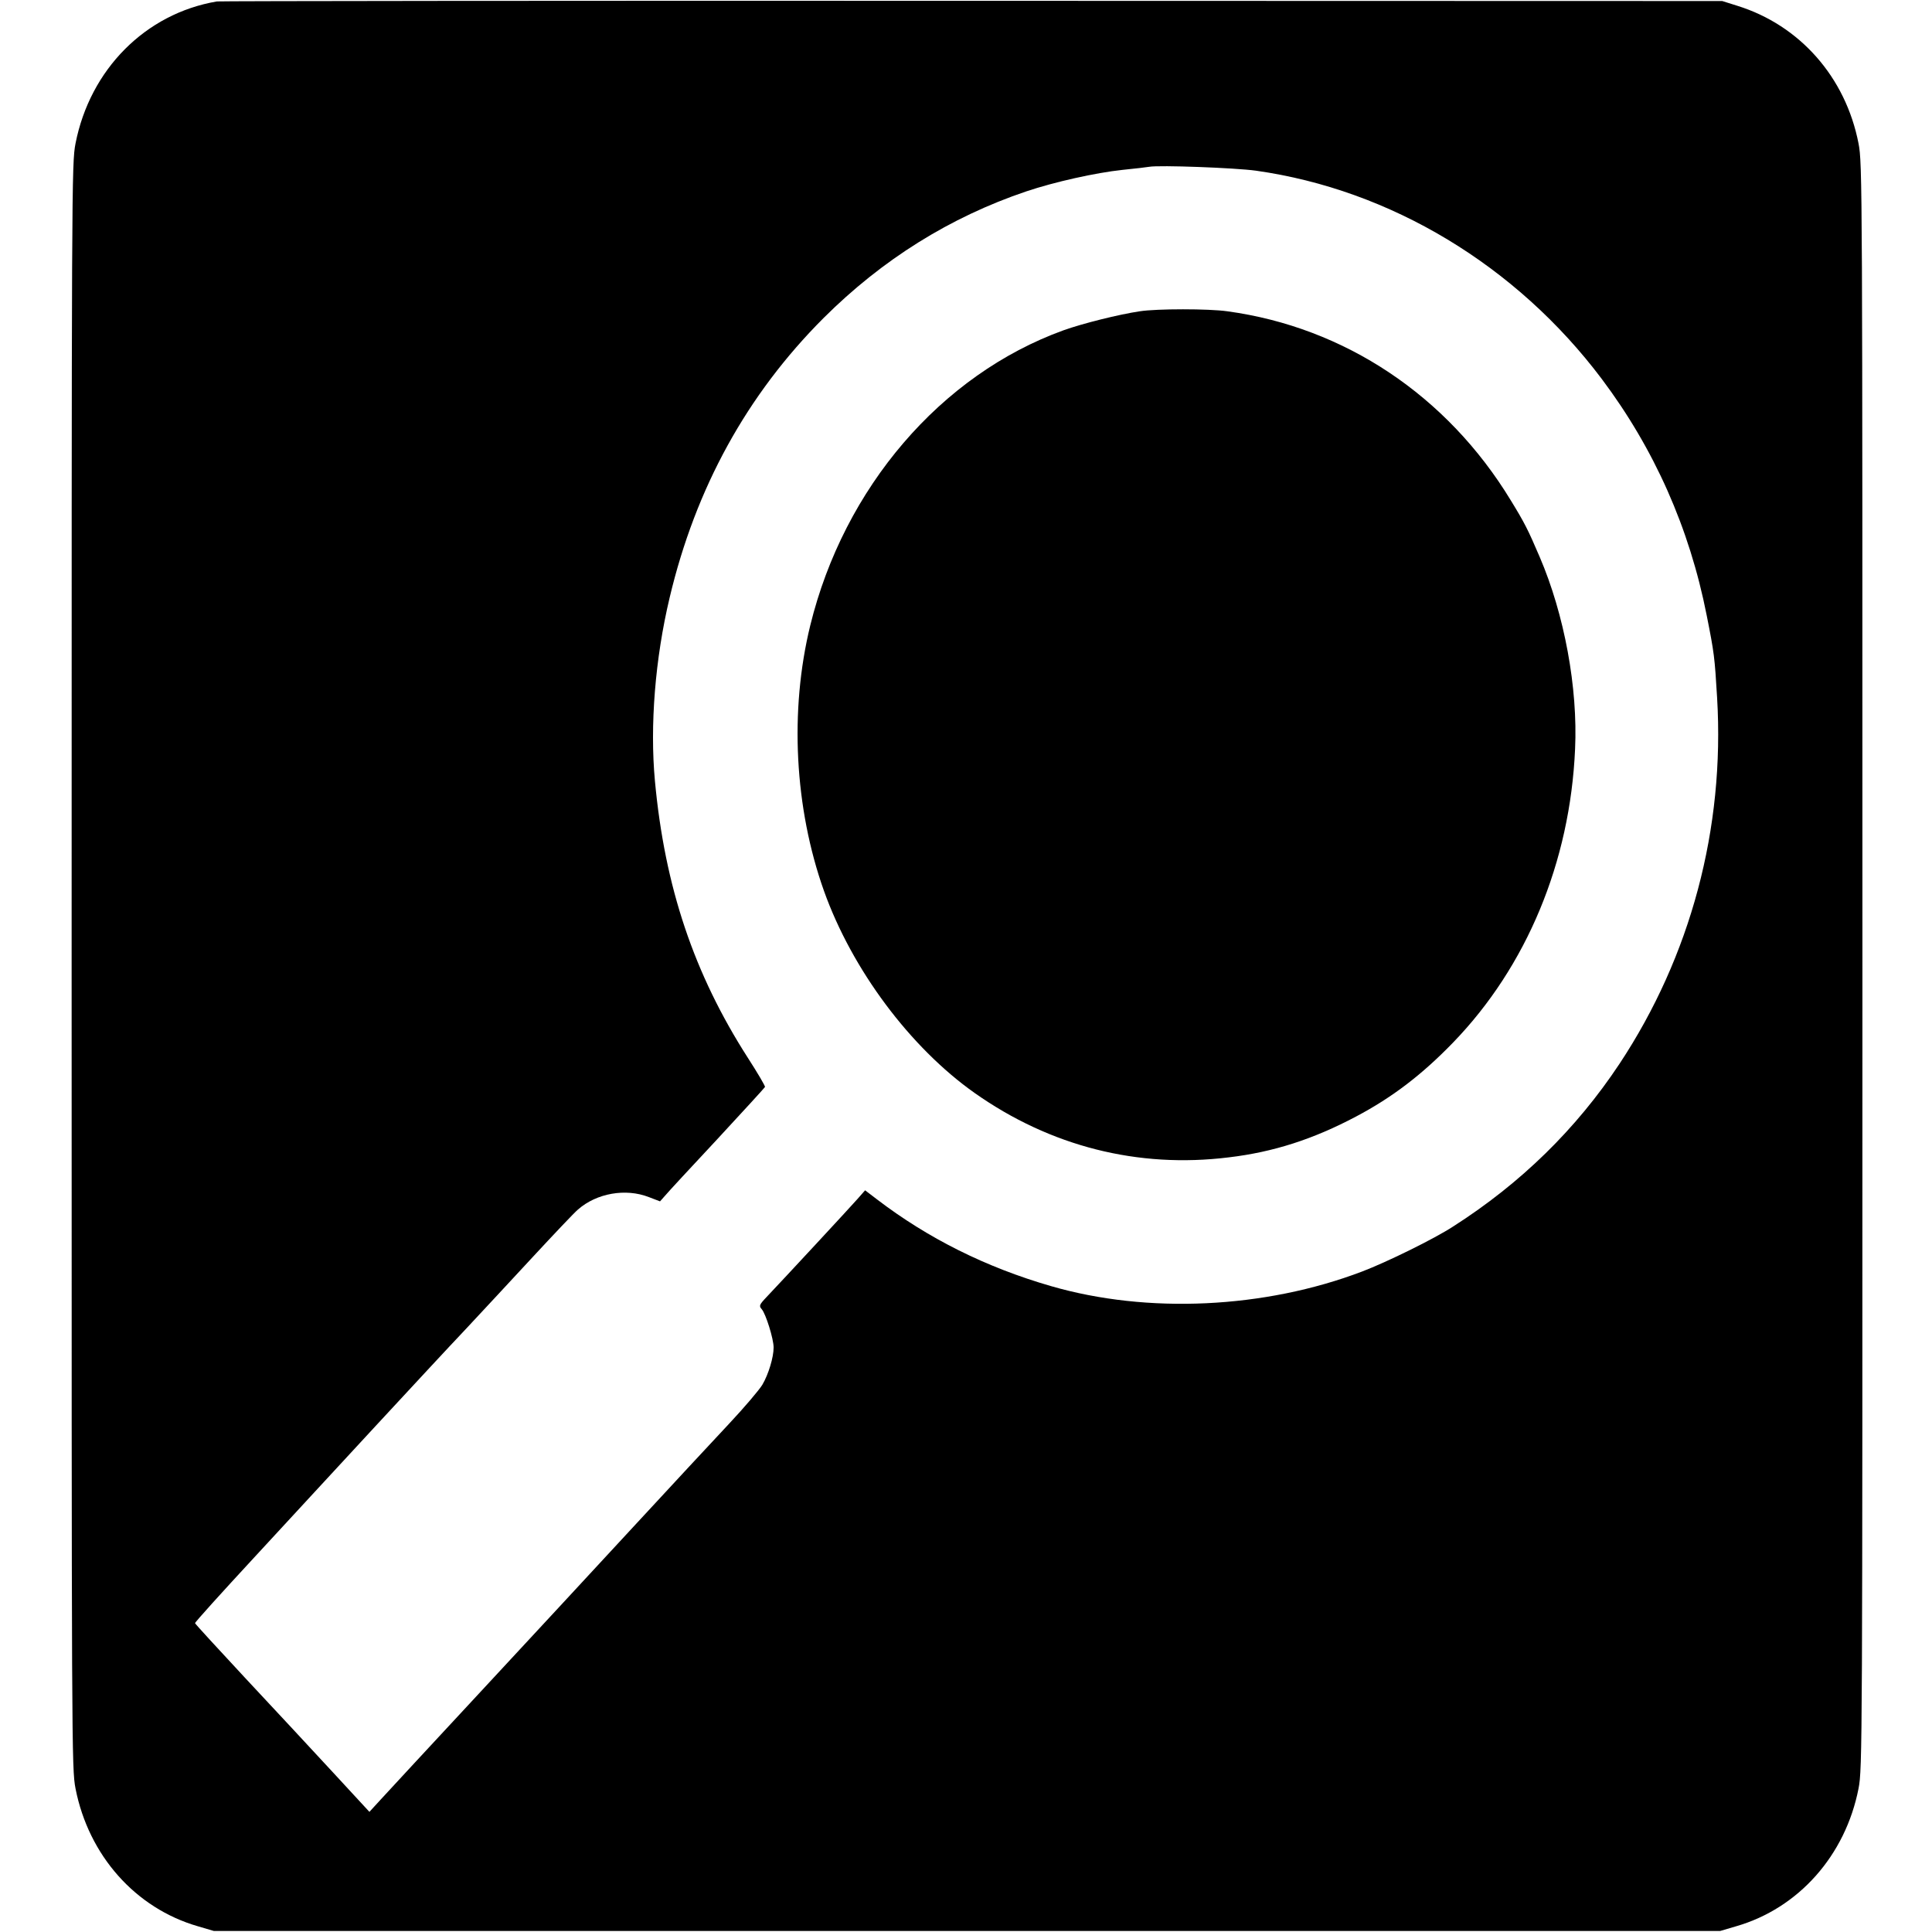 <?xml version="1.0" standalone="no"?>
<!DOCTYPE svg PUBLIC "-//W3C//DTD SVG 20010904//EN"
 "http://www.w3.org/TR/2001/REC-SVG-20010904/DTD/svg10.dtd">
<svg version="1.0" xmlns="http://www.w3.org/2000/svg"
 width="944pt" height="944pt" viewBox="0 0 944 944"
 preserveAspectRatio="xMidYMid meet">
<g transform="translate(0,944) scale(0.1,-0.1)"
fill="#000000" stroke="none">
<path d="M1060 9433 c-349 -59 -620 -332 -691 -694 -19 -98 -19 -184 -19
-4019 0 -3835 0 -3921 19 -4019 64 -327 293 -585 598 -673 l78 -23 3680 0
3680 0 78 23 c305 88 534 346 598 673 19 98 19 184 19 4019 0 3835 0 3921 -19
4019 -63 324 -287 578 -593 673 l-73 23 -3665 1 c-2016 1 -3676 -1 -3690 -3z
m5077 -827 c658 -93 1272 -463 1689 -1017 257 -342 429 -729 513 -1155 37
-186 39 -203 51 -403 38 -639 -129 -1263 -477 -1789 -211 -318 -481 -583 -813
-795 -92 -60 -324 -174 -445 -220 -476 -181 -1048 -208 -1520 -71 -318 92
-600 233 -849 423 l-59 45 -36 -41 c-35 -40 -367 -398 -445 -480 -37 -39 -38
-44 -24 -60 20 -23 58 -145 58 -187 0 -48 -25 -131 -55 -182 -15 -25 -88 -111
-164 -192 -76 -81 -286 -307 -467 -503 -181 -196 -520 -562 -754 -814 -234
-252 -450 -485 -480 -518 l-55 -60 -180 195 c-99 107 -290 313 -425 457 -135
145 -246 266 -247 270 -2 3 129 148 290 322 160 174 427 462 591 640 165 178
363 392 441 474 77 83 225 241 328 353 103 111 202 216 221 232 91 80 233 105
346 61 l55 -21 24 27 c13 16 128 140 255 276 127 137 232 252 234 256 1 5 -36
68 -83 141 -264 411 -407 836 -455 1355 -25 270 1 597 72 895 127 536 378 992
752 1366 287 286 618 493 991 619 137 46 338 91 470 105 61 6 119 13 130 15
49 9 421 -5 522 -19z"/>
<path d="M5569 7919 c-101 -15 -278 -59 -373 -93 -599 -217 -1072 -769 -1237
-1442 -102 -417 -77 -892 67 -1297 137 -384 421 -765 737 -988 369 -260 797
-369 1241 -314 219 26 413 89 621 199 178 94 323 205 475 362 359 371 572 882
596 1434 14 299 -52 657 -173 939 -57 133 -73 165 -141 276 -311 512 -812 846
-1385 924 -90 13 -345 13 -428 0z"/>
</g>
</svg>
